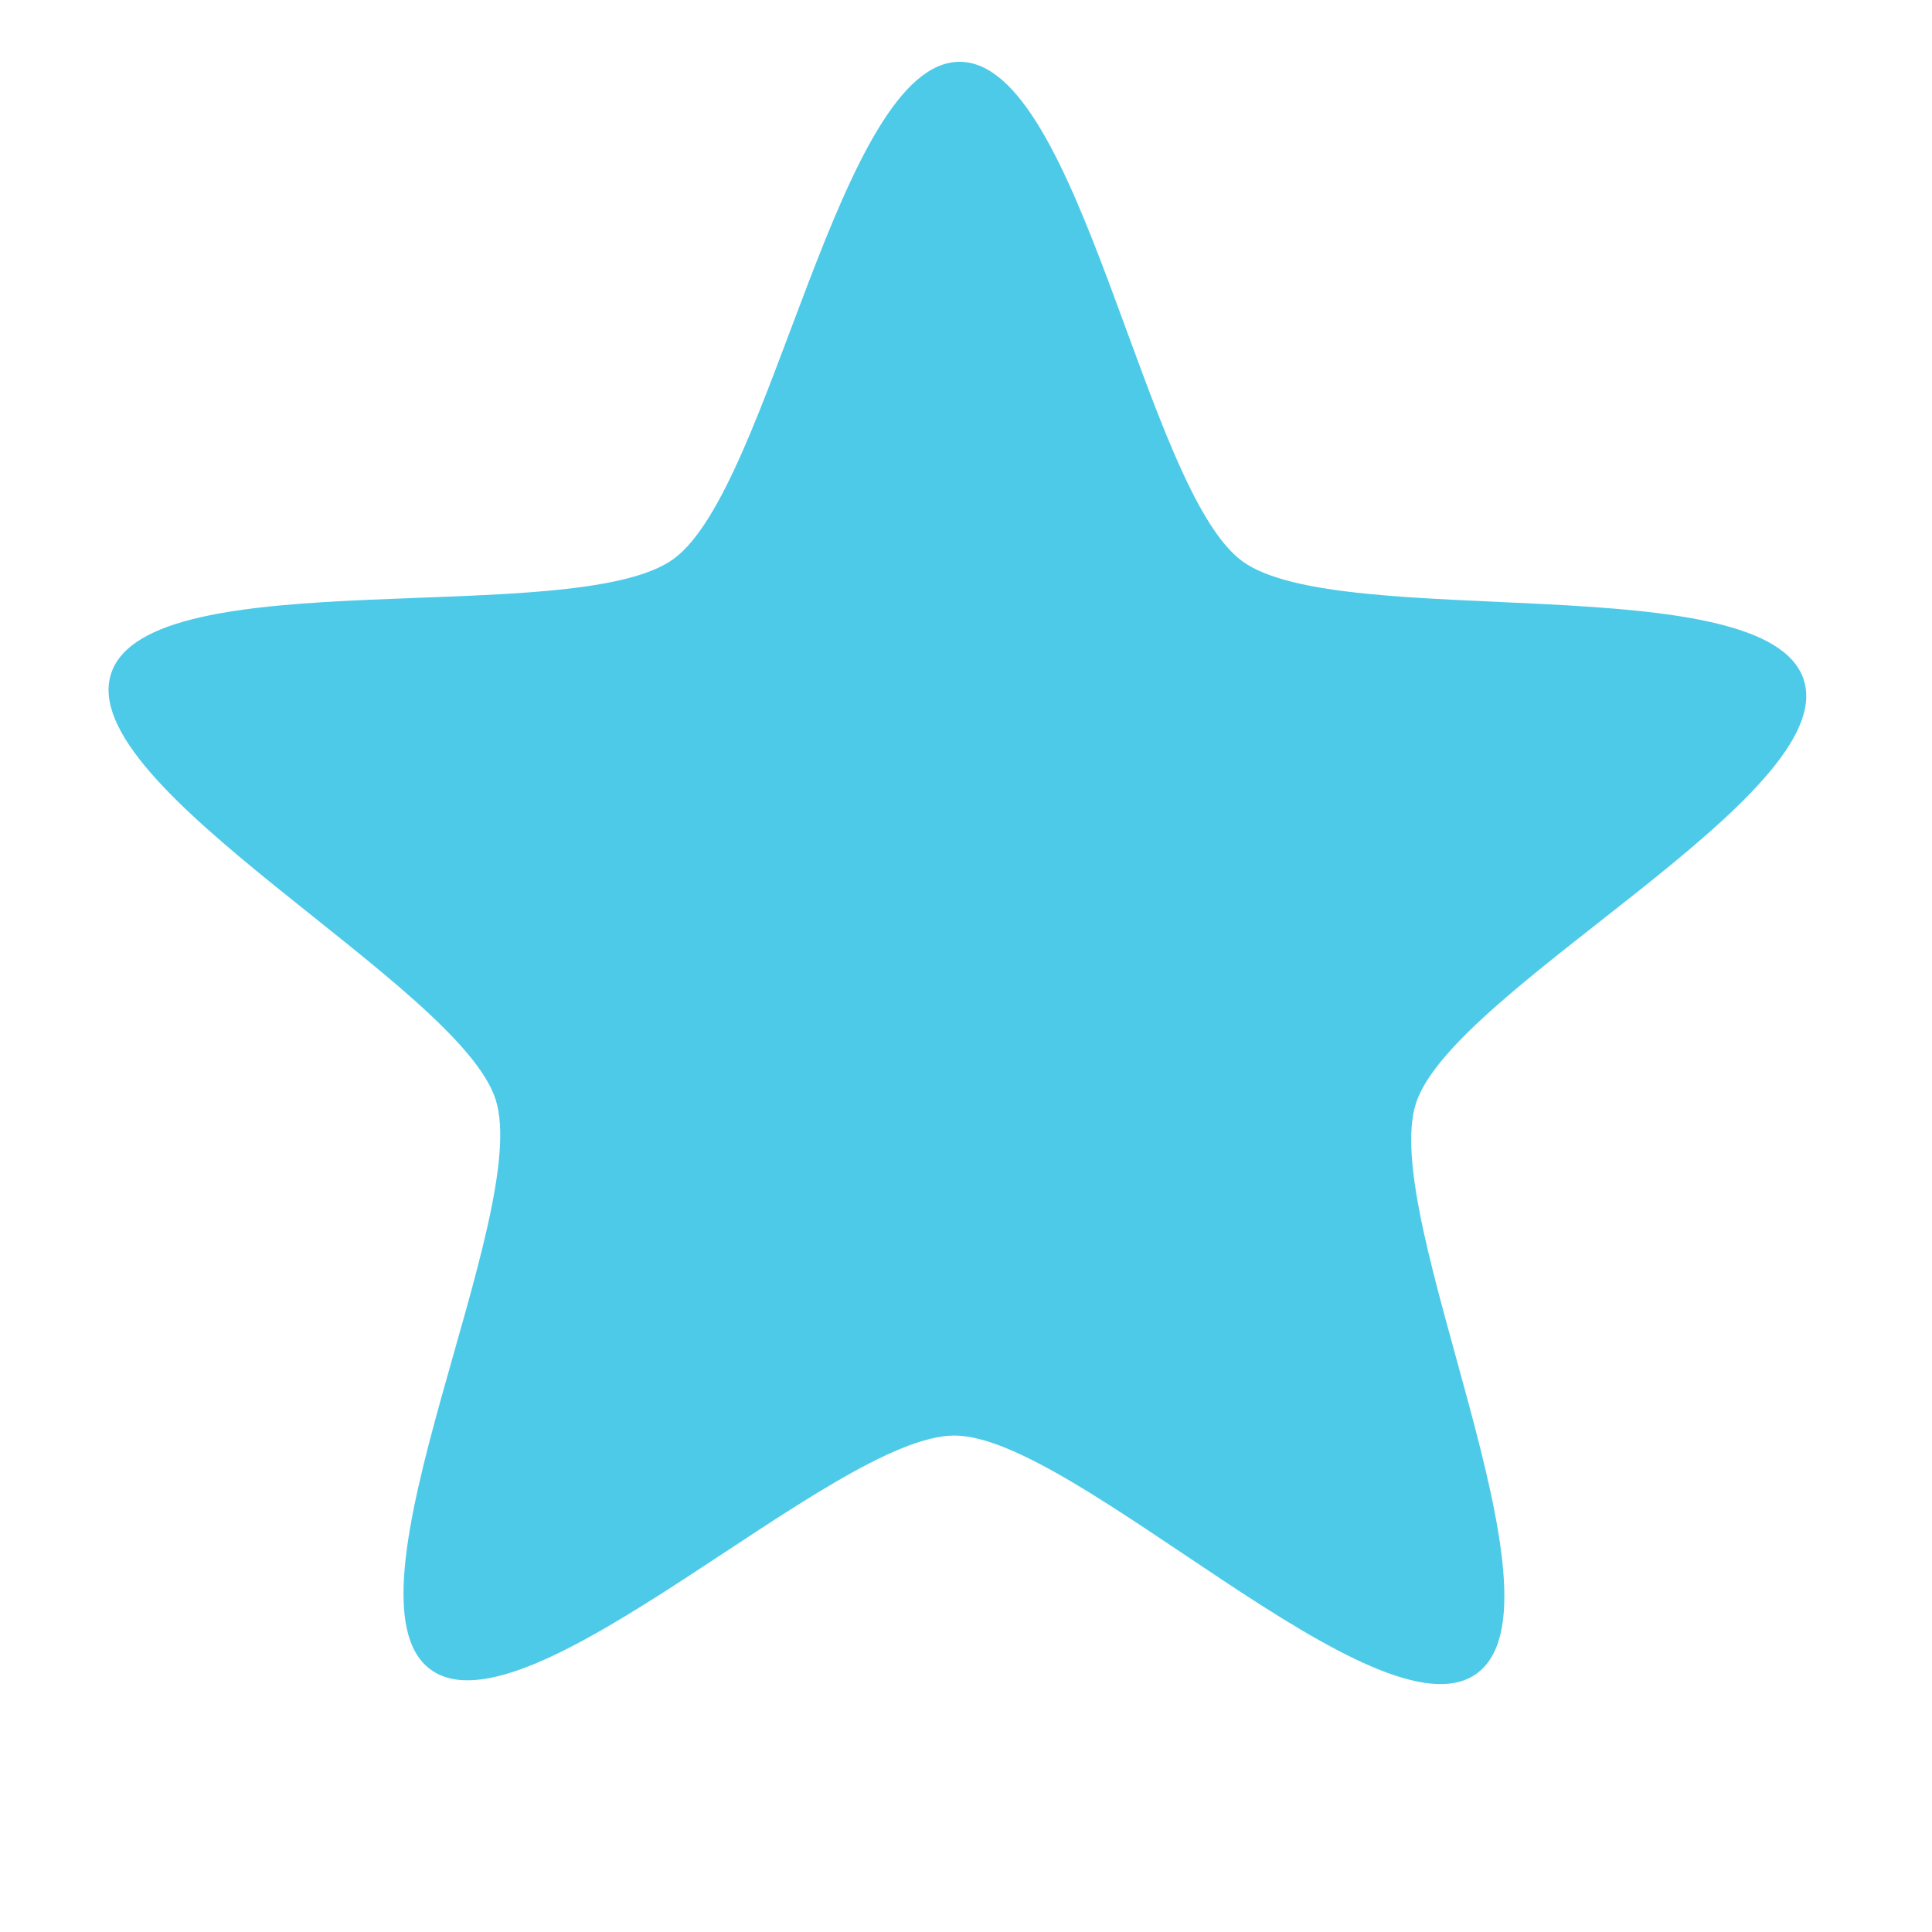 <?xml version="1.0" encoding="UTF-8" standalone="no"?>
<!-- Created with Inkscape (http://www.inkscape.org/) -->

<svg
   xmlns:dc="http://purl.org/dc/elements/1.1/"
   xmlns:cc="http://creativecommons.org/ns#"
   xmlns:rdf="http://www.w3.org/1999/02/22-rdf-syntax-ns#"
   xmlns:svg="http://www.w3.org/2000/svg"
   xmlns="http://www.w3.org/2000/svg"
   xmlns:sodipodi="http://sodipodi.sourceforge.net/DTD/sodipodi-0.dtd"
   xmlns:inkscape="http://www.inkscape.org/namespaces/inkscape"
   id="svg7384"
   sodipodi:docname="starred-symbolic.svg"
   version="1.1"
   inkscape:version="0.48.3.1 r9886"
   height="16"
   width="16">
  <sodipodi:namedview
     inkscape:cy="-39.5"
     pagecolor="#ffffff"
     borderopacity="1"
     showborder="false"
     inkscape:bbox-paths="false"
     guidetolerance="10"
     inkscape:object-paths="true"
     inkscape:window-width="1914"
     showguides="true"
     inkscape:object-nodes="true"
     inkscape:snap-bbox="true"
     inkscape:pageshadow="2"
     inkscape:guide-bbox="true"
     inkscape:snap-nodes="false"
     bordercolor="#666666"
     objecttolerance="10"
     id="namedview88"
     showgrid="false"
     inkscape:window-maximized="1"
     inkscape:window-x="0"
     inkscape:snap-global="true"
     inkscape:window-y="25"
     gridtolerance="10"
     inkscape:window-height="1031"
     inkscape:snap-to-guides="true"
     inkscape:current-layer="layer9"
     inkscape:snap-bbox-midpoints="false"
     inkscape:zoom="4.4656085"
     inkscape:cx="134"
     inkscape:snap-grids="true"
     inkscape:pageopacity="0">
    <inkscape:grid
       spacingx="1px"
       spacingy="1px"
       id="grid4866"
       empspacing="2"
       enabled="true"
       type="xygrid"
       snapvisiblegridlinesonly="true"
       visible="true" />
  </sodipodi:namedview>
  <title
     id="title9167">Gnome Symbolic Icon Theme</title>
  <defs
     id="defs7386" />
  <g
     inkscape:label="status"
     transform="translate(-41,-397)"
     inkscape:groupmode="layer"
     id="layer9"
     style="display:inline">
    <g
       inkscape:label="folder-remote"
       transform="translate(-187,-599)"
       id="g11910-1" />
    <path
       sodipodi:cy="180.96373"
       sodipodi:r2="3.8276224"
       transform="matrix(1.047,-0.009,0.009,1.047,-504.354,220.154)"
       inkscape:rounded="0.2104596"
       inkscape:flatsided="false"
       inkscape:transform-center-x="-0.0094346789"
       inkscape:transform-center-y="-0.69491065"
       d="m 530.949,186.709 c -0.779,0.552 -3.158,-1.906 -4.113,-1.918 -0.955,-0.012 -3.395,2.386 -4.161,1.815 -0.766,-0.571 0.837,-3.592 0.553,-4.504 -0.284,-0.912 -3.318,-2.492 -3.012,-3.396 0.306,-0.905 3.675,-0.314 4.454,-0.866 0.78,-0.552 1.344,-3.926 2.3,-3.914 0.955,0.012 1.434,3.398 2.2,3.969 0.766,0.571 4.149,0.065 4.433,0.977 0.284,0.912 -2.788,2.414 -3.095,3.319 -0.307,0.905 1.22,3.966 0.44,4.518 z"
       id="path11922-0"
       sodipodi:type="star"
       sodipodi:arg1="0.95492637"
       sodipodi:r1="7.0383992"
       style="color:#000000;fill:#4ecae9;fill-opacity:1;fill-rule:nonzero;stroke:none;stroke-width:2;marker:none;visibility:visible;display:inline;overflow:visible;enable-background:accumulate"
       sodipodi:arg2="1.5829876"
       inkscape:randomized="0"
       sodipodi:cx="526.88293"
       sodipodi:sides="5" />
  </g>
  <g
     inkscape:label="devices"
     transform="translate(-41,-397)"
     inkscape:groupmode="layer"
     id="layer10" />
  <g
     inkscape:label="apps"
     transform="translate(-41,-397)"
     inkscape:groupmode="layer"
     id="layer11" />
  <g
     inkscape:label="actions"
     transform="translate(-41,-397)"
     inkscape:groupmode="layer"
     id="layer12" />
  <g
     inkscape:label="places"
     transform="translate(-41,-397)"
     inkscape:groupmode="layer"
     id="layer13" />
  <g
     inkscape:label="mimetypes"
     transform="translate(-41,-397)"
     inkscape:groupmode="layer"
     id="layer14" />
  <g
     inkscape:label="emblems"
     transform="translate(-41,-397)"
     inkscape:groupmode="layer"
     id="layer15"
     style="display:inline" />
  <g
     inkscape:label="categories"
     transform="translate(-41,-397)"
     inkscape:groupmode="layer"
     id="g4953"
     style="display:inline" />
</svg>
